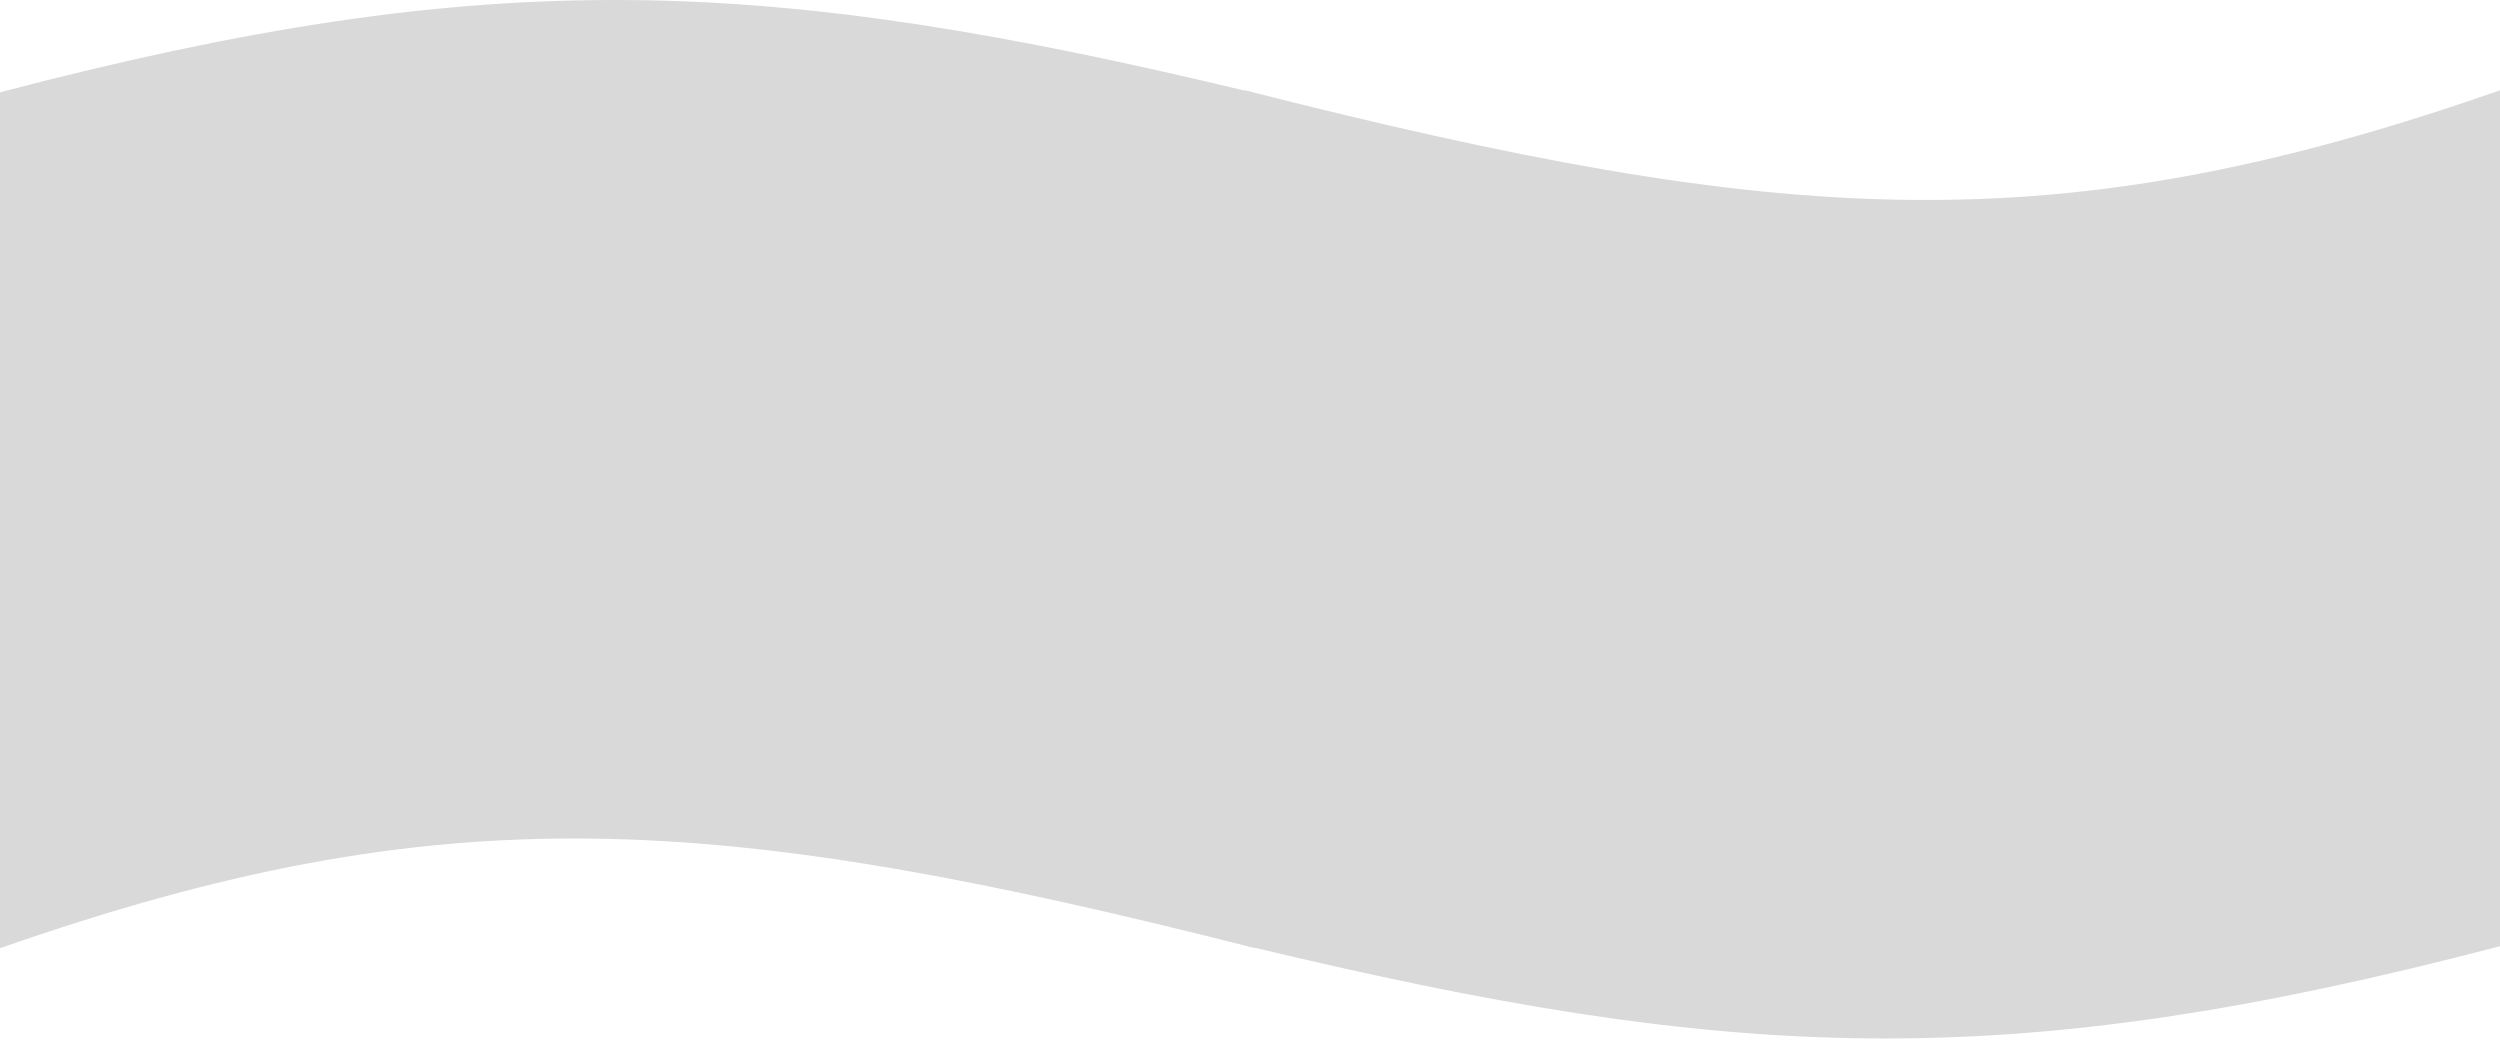 <svg width="1440" height="599" viewBox="0 0 1440 599" fill="none" xmlns="http://www.w3.org/2000/svg">
<path d="M1440 52C1184.29 141.363 1028.07 130.98 716.996 52V442H1440V52Z" fill="#D9D9D9"/>
<path d="M721.001 53.166C442.106 -13.941 284.541 -21.405 6.10352e-05 53.166V443.166H721.001V53.166Z" fill="#D9D9D9"/>
<path d="M0 546.166C255.705 456.803 411.926 467.186 723.004 546.166L723.004 156.166L0 156.166L0 546.166Z" fill="#D9D9D9"/>
<path d="M718.999 545C997.894 612.107 1155.46 619.571 1440 545V155L718.999 155L718.999 545Z" fill="#D9D9D9"/>
</svg>
